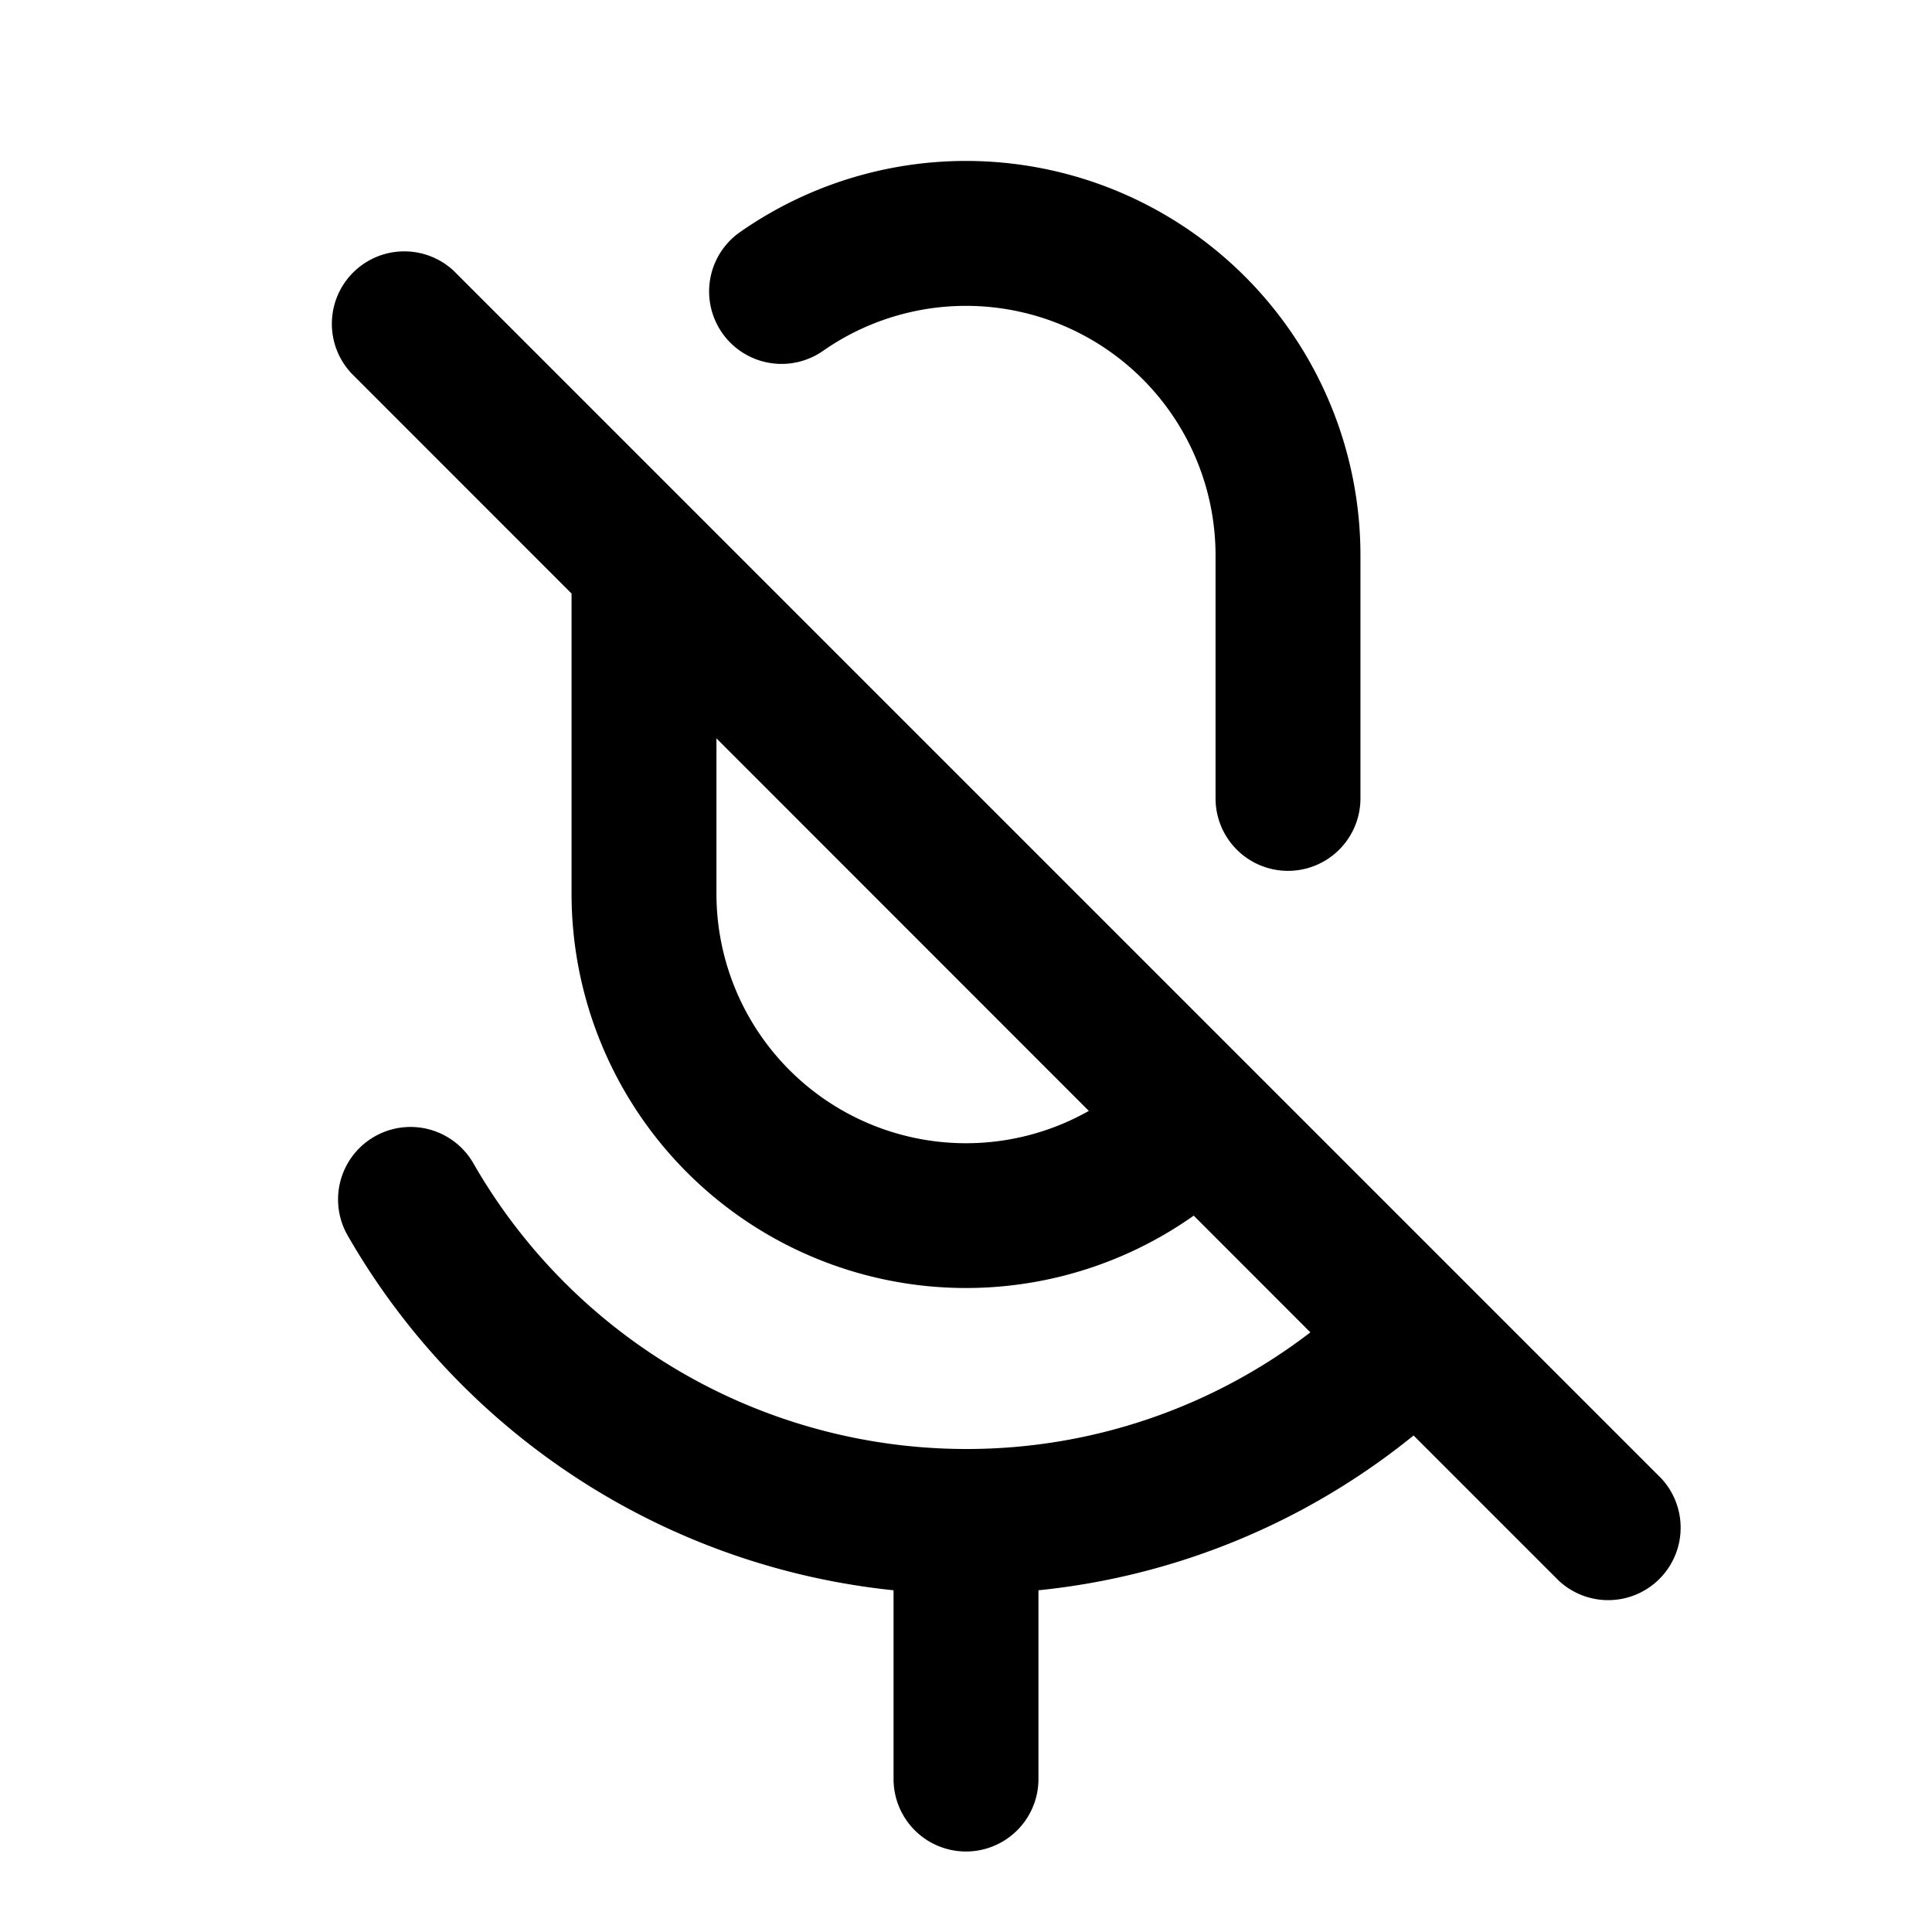 <svg width="24" height="24" fill="none" xmlns="http://www.w3.org/2000/svg"><path fill-rule="evenodd" clip-rule="evenodd" d="M9.193 2.883A4.9 4.9 0 0116.9 6.9v3.018a.9.9 0 01-1.8 0V6.9a3.1 3.1 0 00-4.875-2.542.9.9 0 11-1.032-1.475zM7.1 11.1a4.9 4.9 0 007.729 4.001l1.449 1.45A7.007 7.007 0 0112 18a7.061 7.061 0 01-6.12-3.55.9.9 0 10-1.56.9 8.872 8.872 0 006.78 4.405V22.1a.9.9 0 101.8 0v-2.345a8.808 8.808 0 004.66-1.923l1.804 1.804a.9.9 0 001.272-1.272l-15-15a.9.9 0 00-1.272 1.272L7.1 7.373V11.1zm1.8 0a3.1 3.1 0 004.626 2.7L8.9 9.172V11.1z" fill="currentColor"/></svg>
